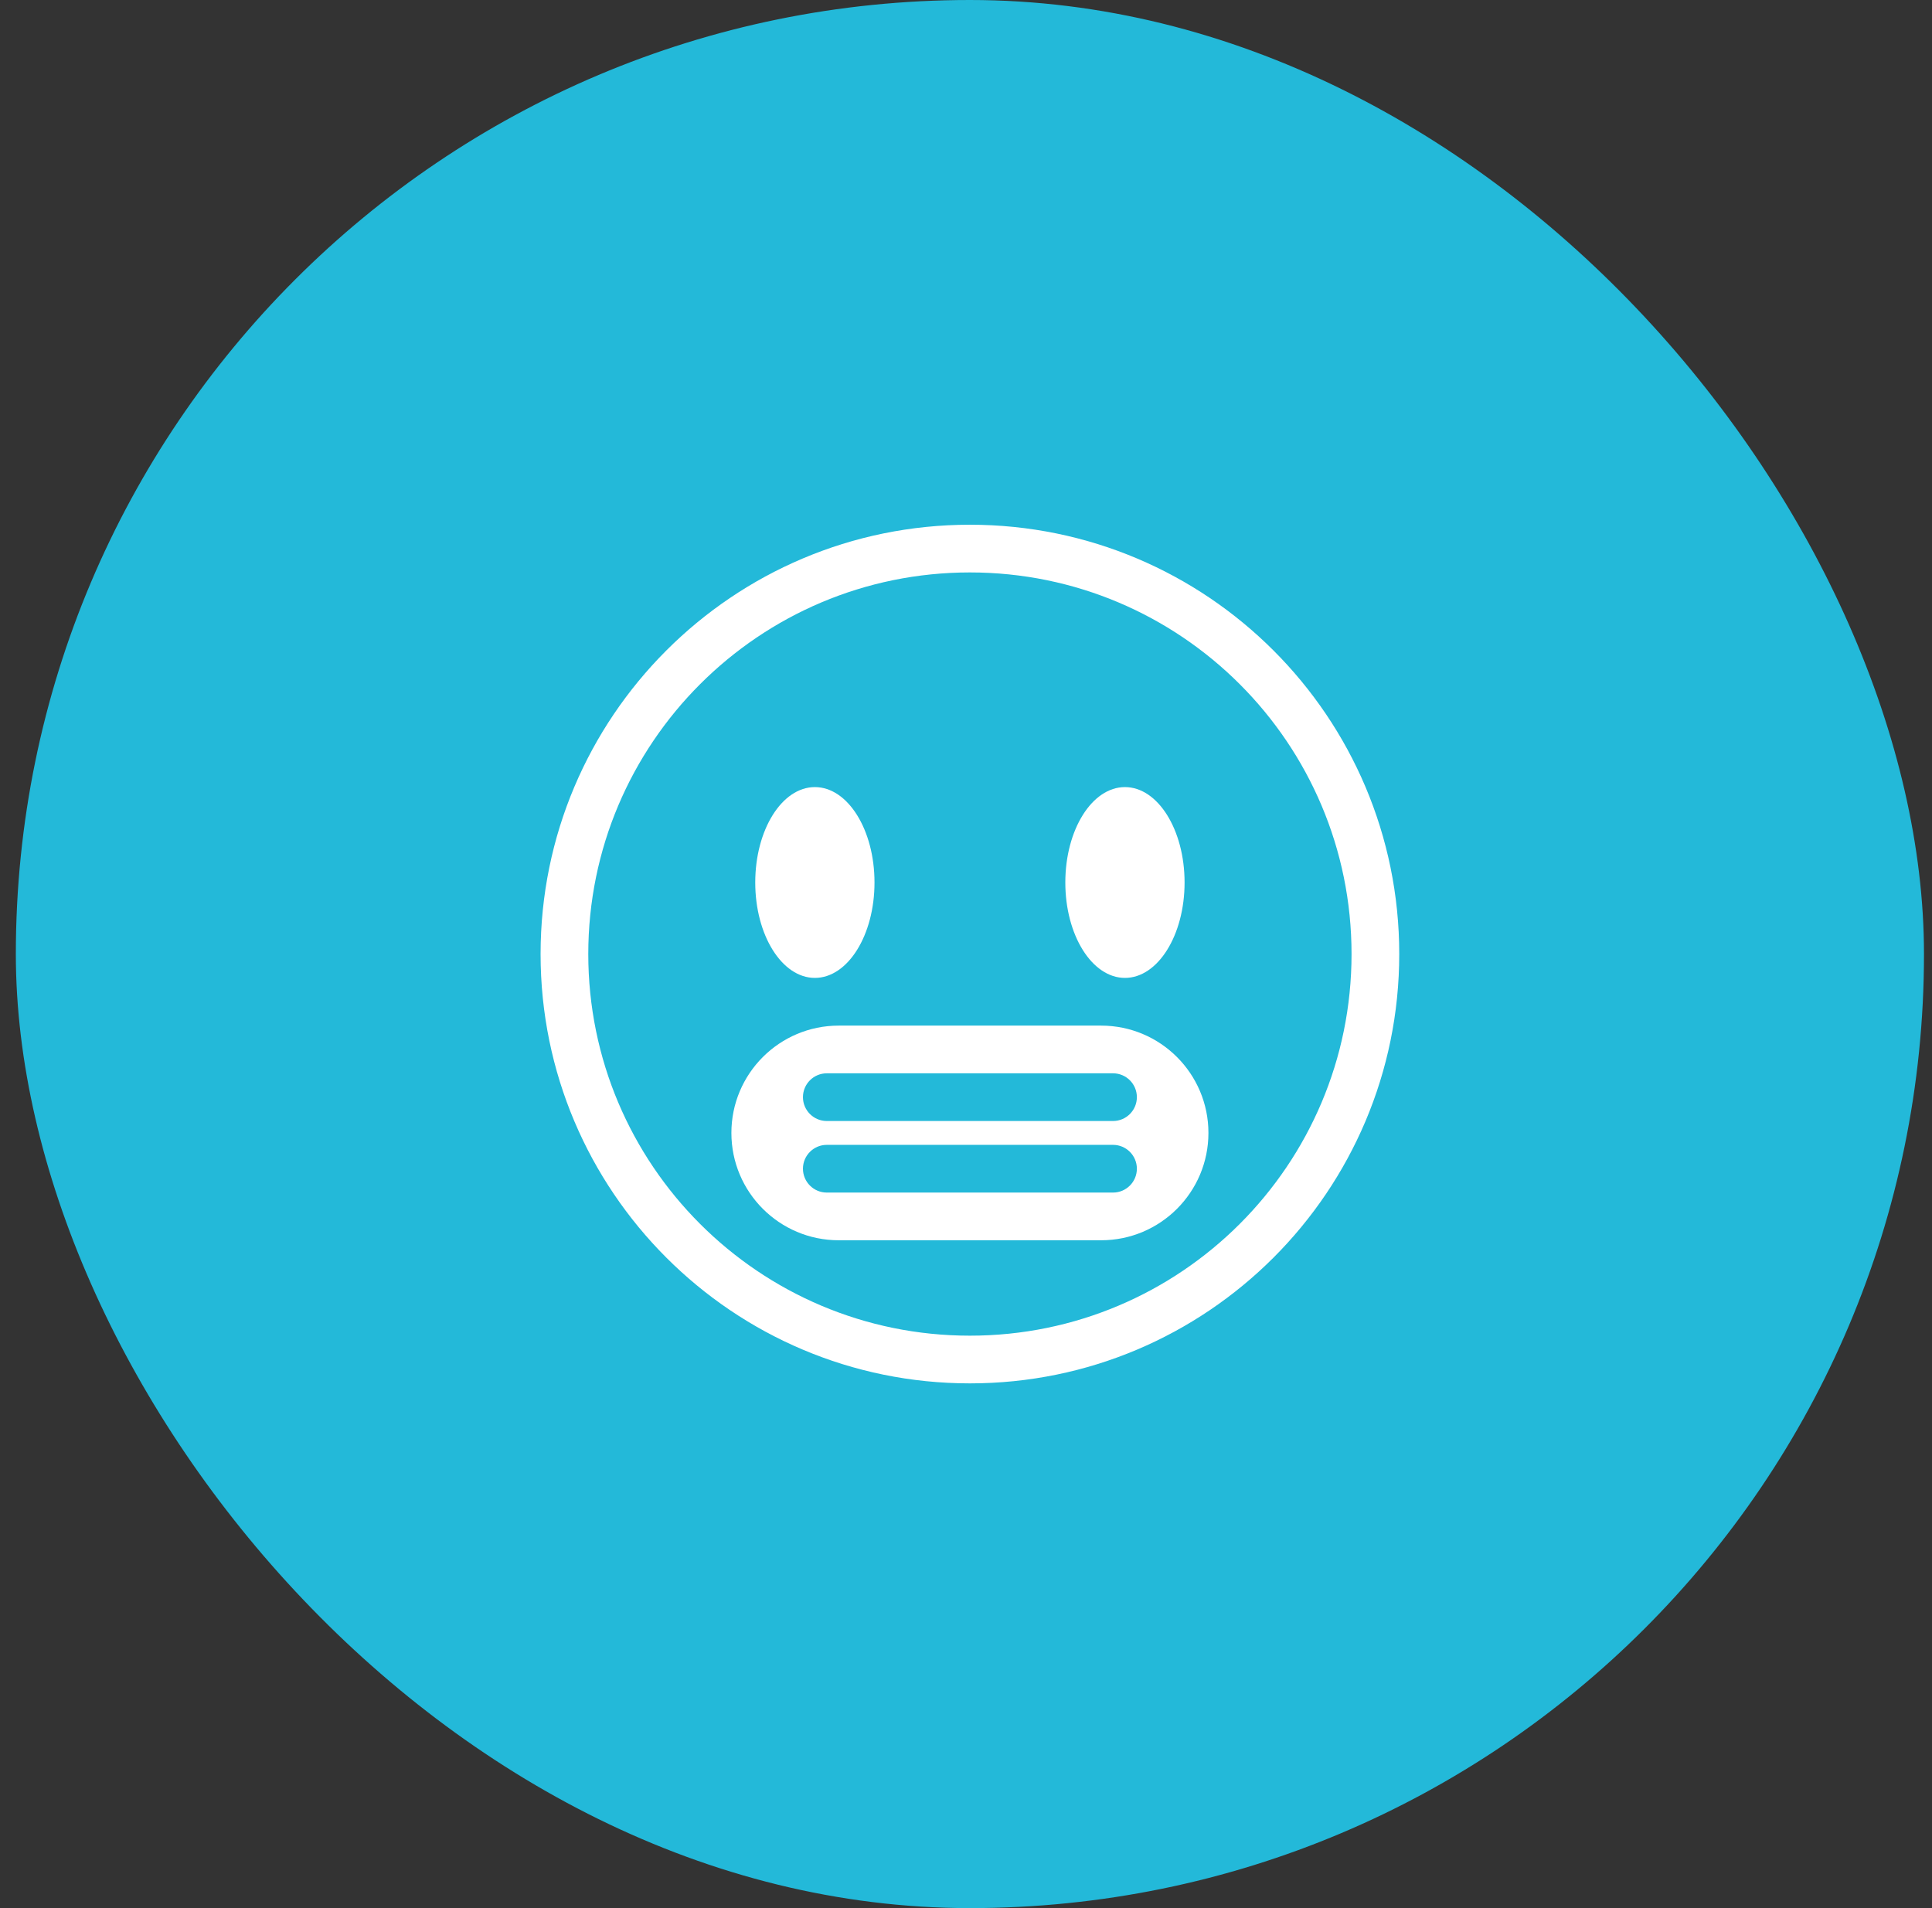 <svg width="81" height="80" viewBox="0 0 81 80" fill="none" xmlns="http://www.w3.org/2000/svg">
<rect x="0" y="0" width="81" height="80" fill="#333333" stroke="none"/>
<rect x="0.664" width="80" height="80" rx="40" fill="#23B9D9"/>
<path fill-rule="evenodd" clip-rule="evenodd" d="M40.664 56C49.501 56 56.664 48.837 56.664 40C56.664 31.163 49.501 24 40.664 24C31.828 24 24.664 31.163 24.664 40C24.664 48.837 31.828 56 40.664 56ZM40.664 58C50.605 58 58.664 49.941 58.664 40C58.664 30.059 50.605 22 40.664 22C30.723 22 22.664 30.059 22.664 40C22.664 49.941 30.723 58 40.664 58Z" fill="white"/>
<path fill-rule="evenodd" clip-rule="evenodd" d="M30.664 47.5C30.664 45.015 32.679 43 35.164 43H46.164C48.649 43 50.664 45.015 50.664 47.5C50.664 49.985 48.649 52 46.164 52H35.164C32.679 52 30.664 49.985 30.664 47.5ZM33.664 49C33.664 48.448 34.112 48 34.664 48H46.664C47.216 48 47.664 48.448 47.664 49C47.664 49.552 47.216 50 46.664 50H34.664C34.112 50 33.664 49.552 33.664 49ZM34.664 45C34.112 45 33.664 45.448 33.664 46C33.664 46.552 34.112 47 34.664 47H46.664C47.216 47 47.664 46.552 47.664 46C47.664 45.448 47.216 45 46.664 45H34.664Z" fill="white"/>
<path fill-rule="evenodd" clip-rule="evenodd" d="M34.164 41C35.545 41 36.664 39.209 36.664 37C36.664 34.791 35.545 33 34.164 33C32.783 33 31.664 34.791 31.664 37C31.664 39.209 32.783 41 34.164 41ZM47.164 41C48.545 41 49.664 39.209 49.664 37C49.664 34.791 48.545 33 47.164 33C45.783 33 44.664 34.791 44.664 37C44.664 39.209 45.783 41 47.164 41Z" fill="white"/>
</svg>
